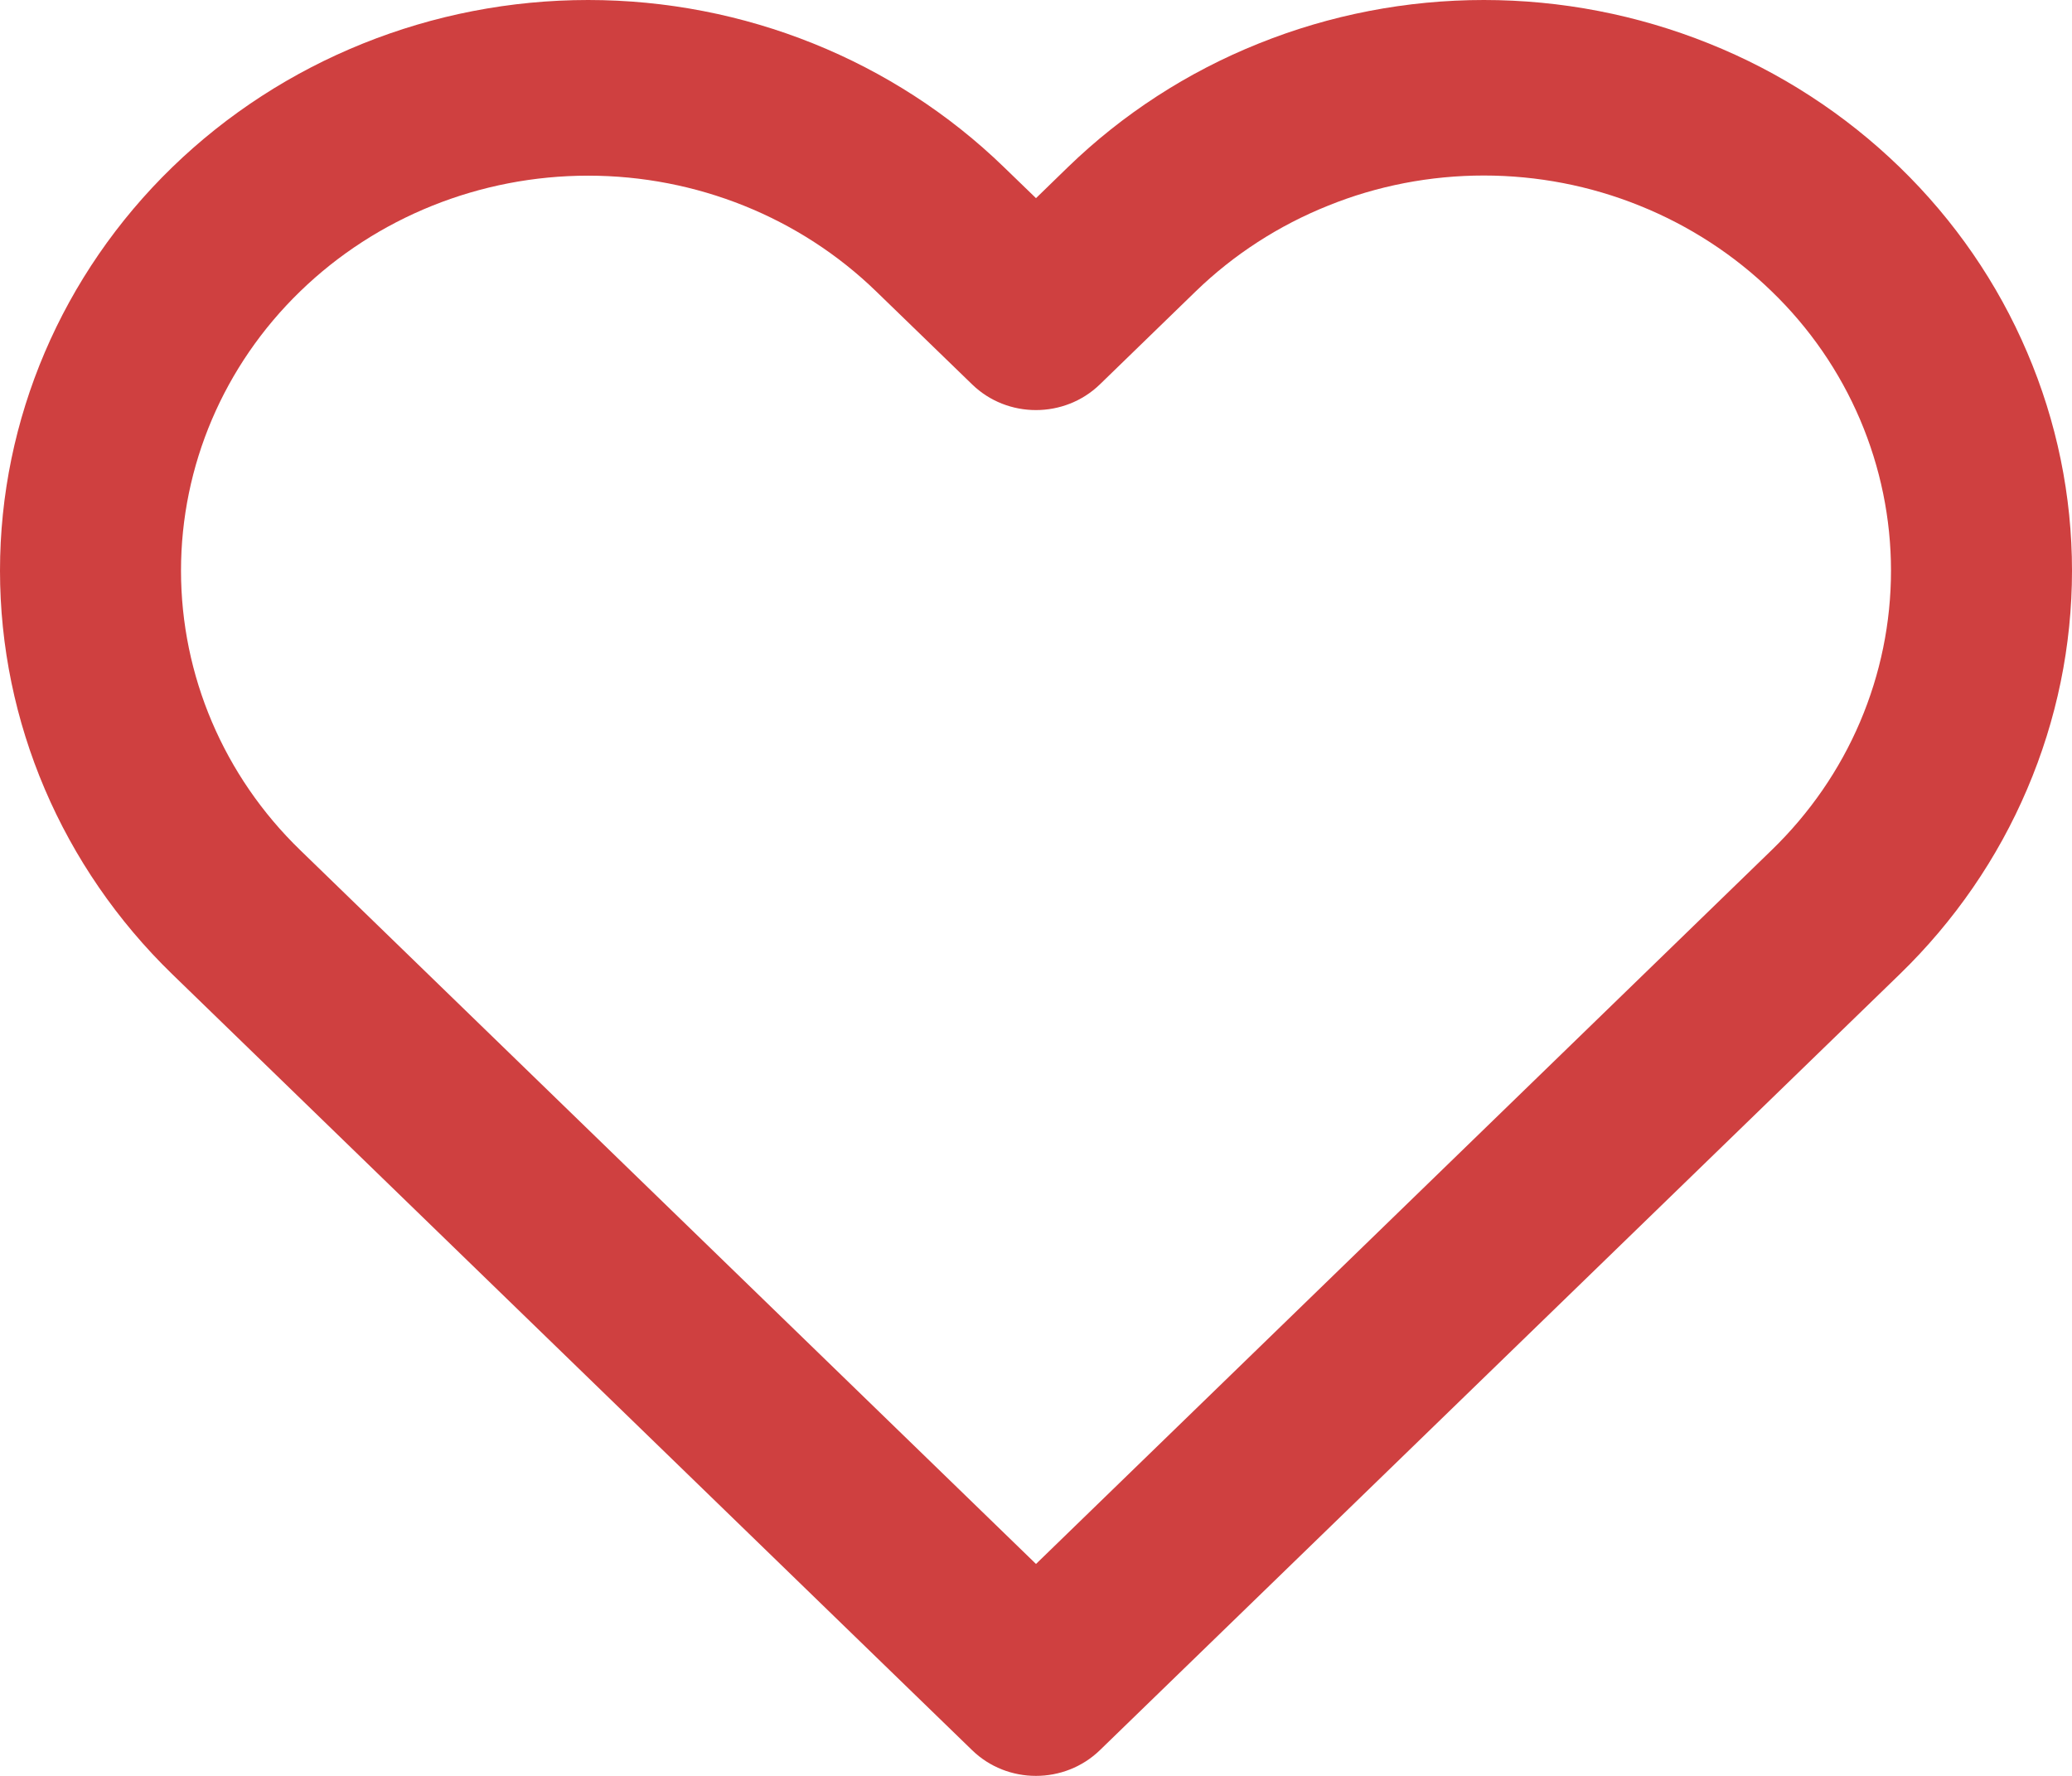 <svg width="14" height="12" viewBox="0 0 14 12" fill="none" xmlns="http://www.w3.org/2000/svg">
<path fill-rule="evenodd" clip-rule="evenodd" d="M8.505 0.294C8.987 0.1 9.504 0 10.026 0C10.548 0 11.064 0.1 11.547 0.294C12.029 0.487 12.467 0.772 12.836 1.13C13.205 1.488 13.498 1.913 13.697 2.381C13.897 2.848 14 3.35 14 3.856C14 4.363 13.897 4.864 13.697 5.332C13.498 5.8 13.205 6.225 12.836 6.583C12.836 6.583 12.836 6.583 12.836 6.583L7.432 11.826C7.193 12.058 6.806 12.058 6.568 11.826L1.164 6.583C0.419 5.86 0 4.879 0 3.856C0 2.834 0.419 1.853 1.164 1.13C1.909 0.407 2.92 0 3.974 0C5.028 0 6.039 0.407 6.784 1.13L7 1.339L7.215 1.13C7.215 1.13 7.215 1.13 7.215 1.13C7.584 0.772 8.023 0.487 8.505 0.294ZM10.026 1.186C9.664 1.186 9.306 1.255 8.973 1.39C8.639 1.524 8.336 1.72 8.08 1.968L7.432 2.597C7.193 2.829 6.806 2.829 6.568 2.597L5.92 1.969C5.404 1.468 4.704 1.187 3.974 1.187C3.244 1.187 2.544 1.468 2.028 1.969C1.512 2.469 1.223 3.148 1.223 3.856C1.223 4.564 1.512 5.244 2.028 5.744L7 10.568L11.971 5.744C12.227 5.496 12.43 5.202 12.568 4.878C12.706 4.554 12.777 4.207 12.777 3.856C12.777 3.506 12.706 3.159 12.568 2.835C12.43 2.511 12.227 2.216 11.971 1.969C11.716 1.721 11.412 1.524 11.079 1.39C10.745 1.255 10.387 1.186 10.026 1.186Z" fill="#CF4040"/>
</svg>
